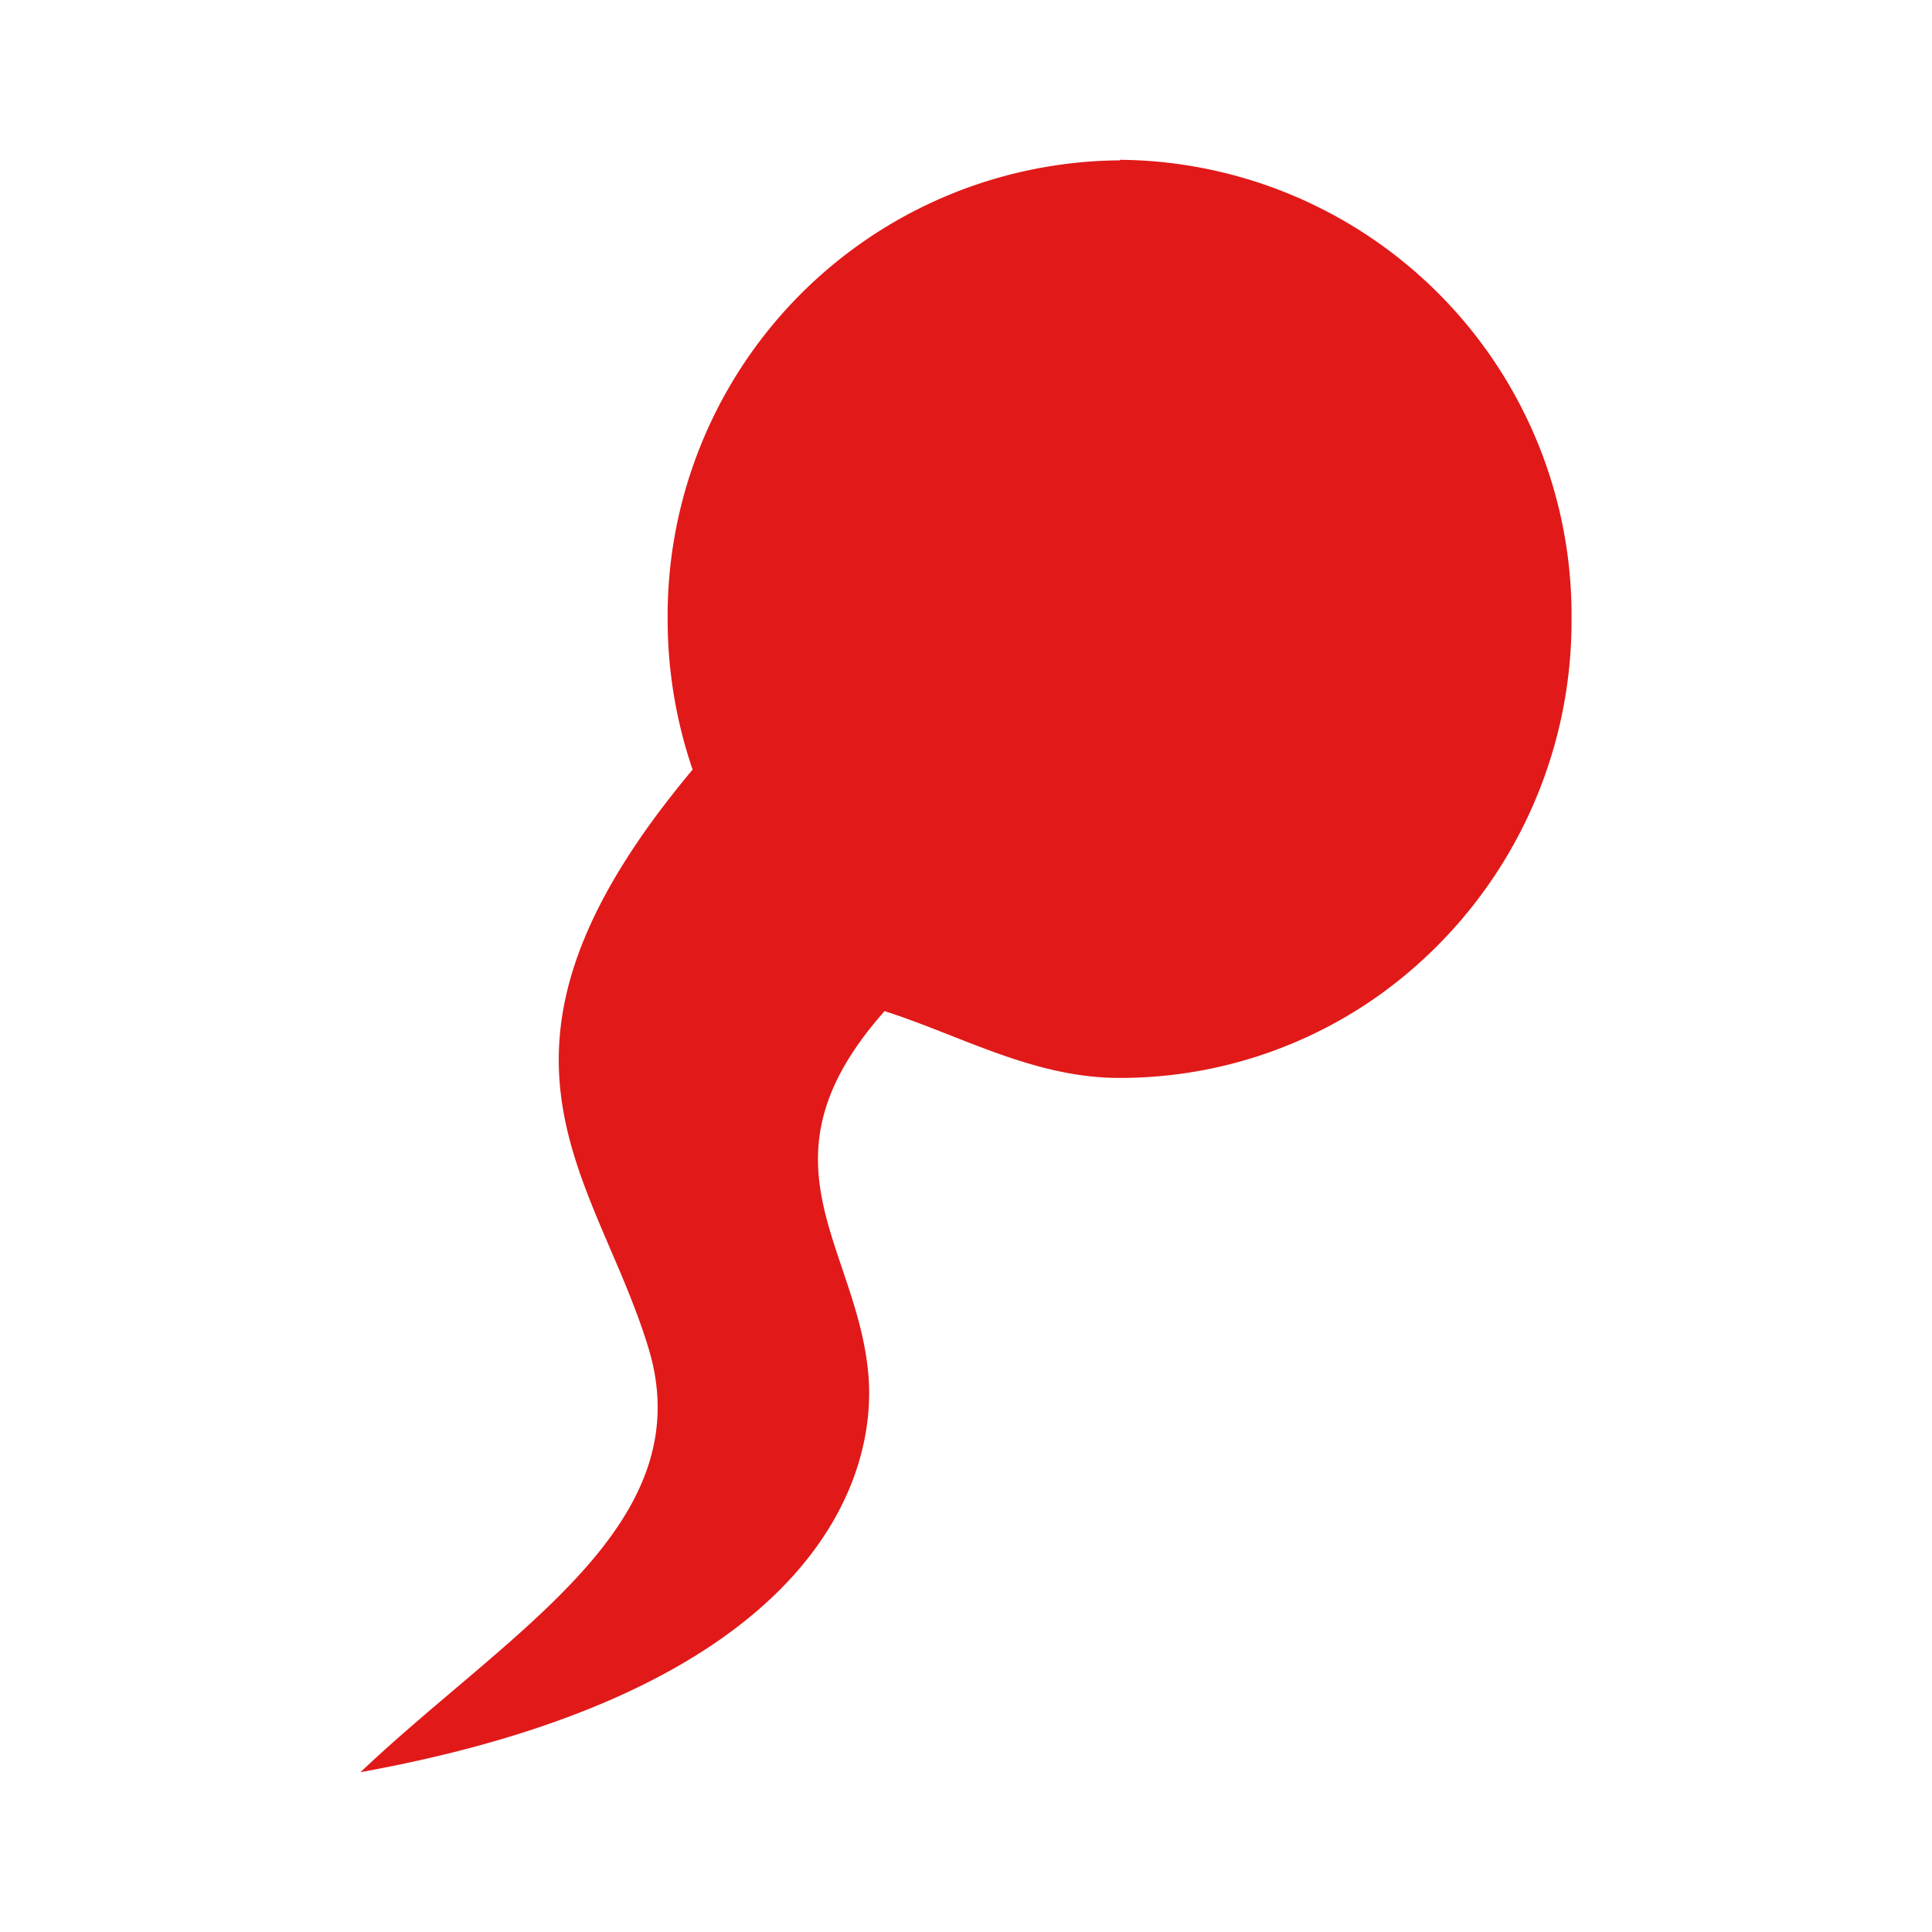 <?xml version="1.0" encoding="UTF-8" standalone="no"?>
<svg width="14" height="14" version="1.1" id="svg1685" sodipodi:docname="hot_spring.svg" inkscape:version="1.1.1 (3bf5ae0d25, 2021-09-20)" xmlns:inkscape="http://www.inkscape.org/namespaces/inkscape" xmlns:sodipodi="http://sodipodi.sourceforge.net/DTD/sodipodi-0.dtd" xmlns="http://www.w3.org/2000/svg" xmlns:svg="http://www.w3.org/2000/svg">
  <defs id="defs1689" />
  <sodipodi:namedview id="namedview1687" pagecolor="#ffffff" bordercolor="#666666" borderopacity="1.0" inkscape:pageshadow="2" inkscape:pageopacity="0.0" inkscape:pagecheckerboard="0" showgrid="false" inkscape:zoom="23.28125" inkscape:cx="0.17181208" inkscape:cy="5.9919463" inkscape:window-width="1883" inkscape:window-height="1062" inkscape:window-x="0" inkscape:window-y="0" inkscape:window-maximized="1" inkscape:current-layer="svg1685" />
  <path d="M 8.115,1.162 A 3.3,3.3 0 0 0 4.838,4.488 A 3.364,3.364 0 0 0 5.019,5.577 C 3.299,7.629 4.312,8.499 4.698,9.765 C 5.091,11.05 3.689,11.821 2.612,12.842 C 5.843,12.256 6.38,10.752 6.289,9.924 C 6.191,9.005 5.458,8.4 6.41,7.327 C 6.966,7.505 7.491,7.811 8.111,7.811 A 3.236,3.236 0 0 0 9.975,7.225 A 3.334,3.334 0 0 0 11.388,4.485 A 3.3,3.3 0 0 0 8.115,1.158 Z" fill="#e11919" id="path1683" />
</svg>
